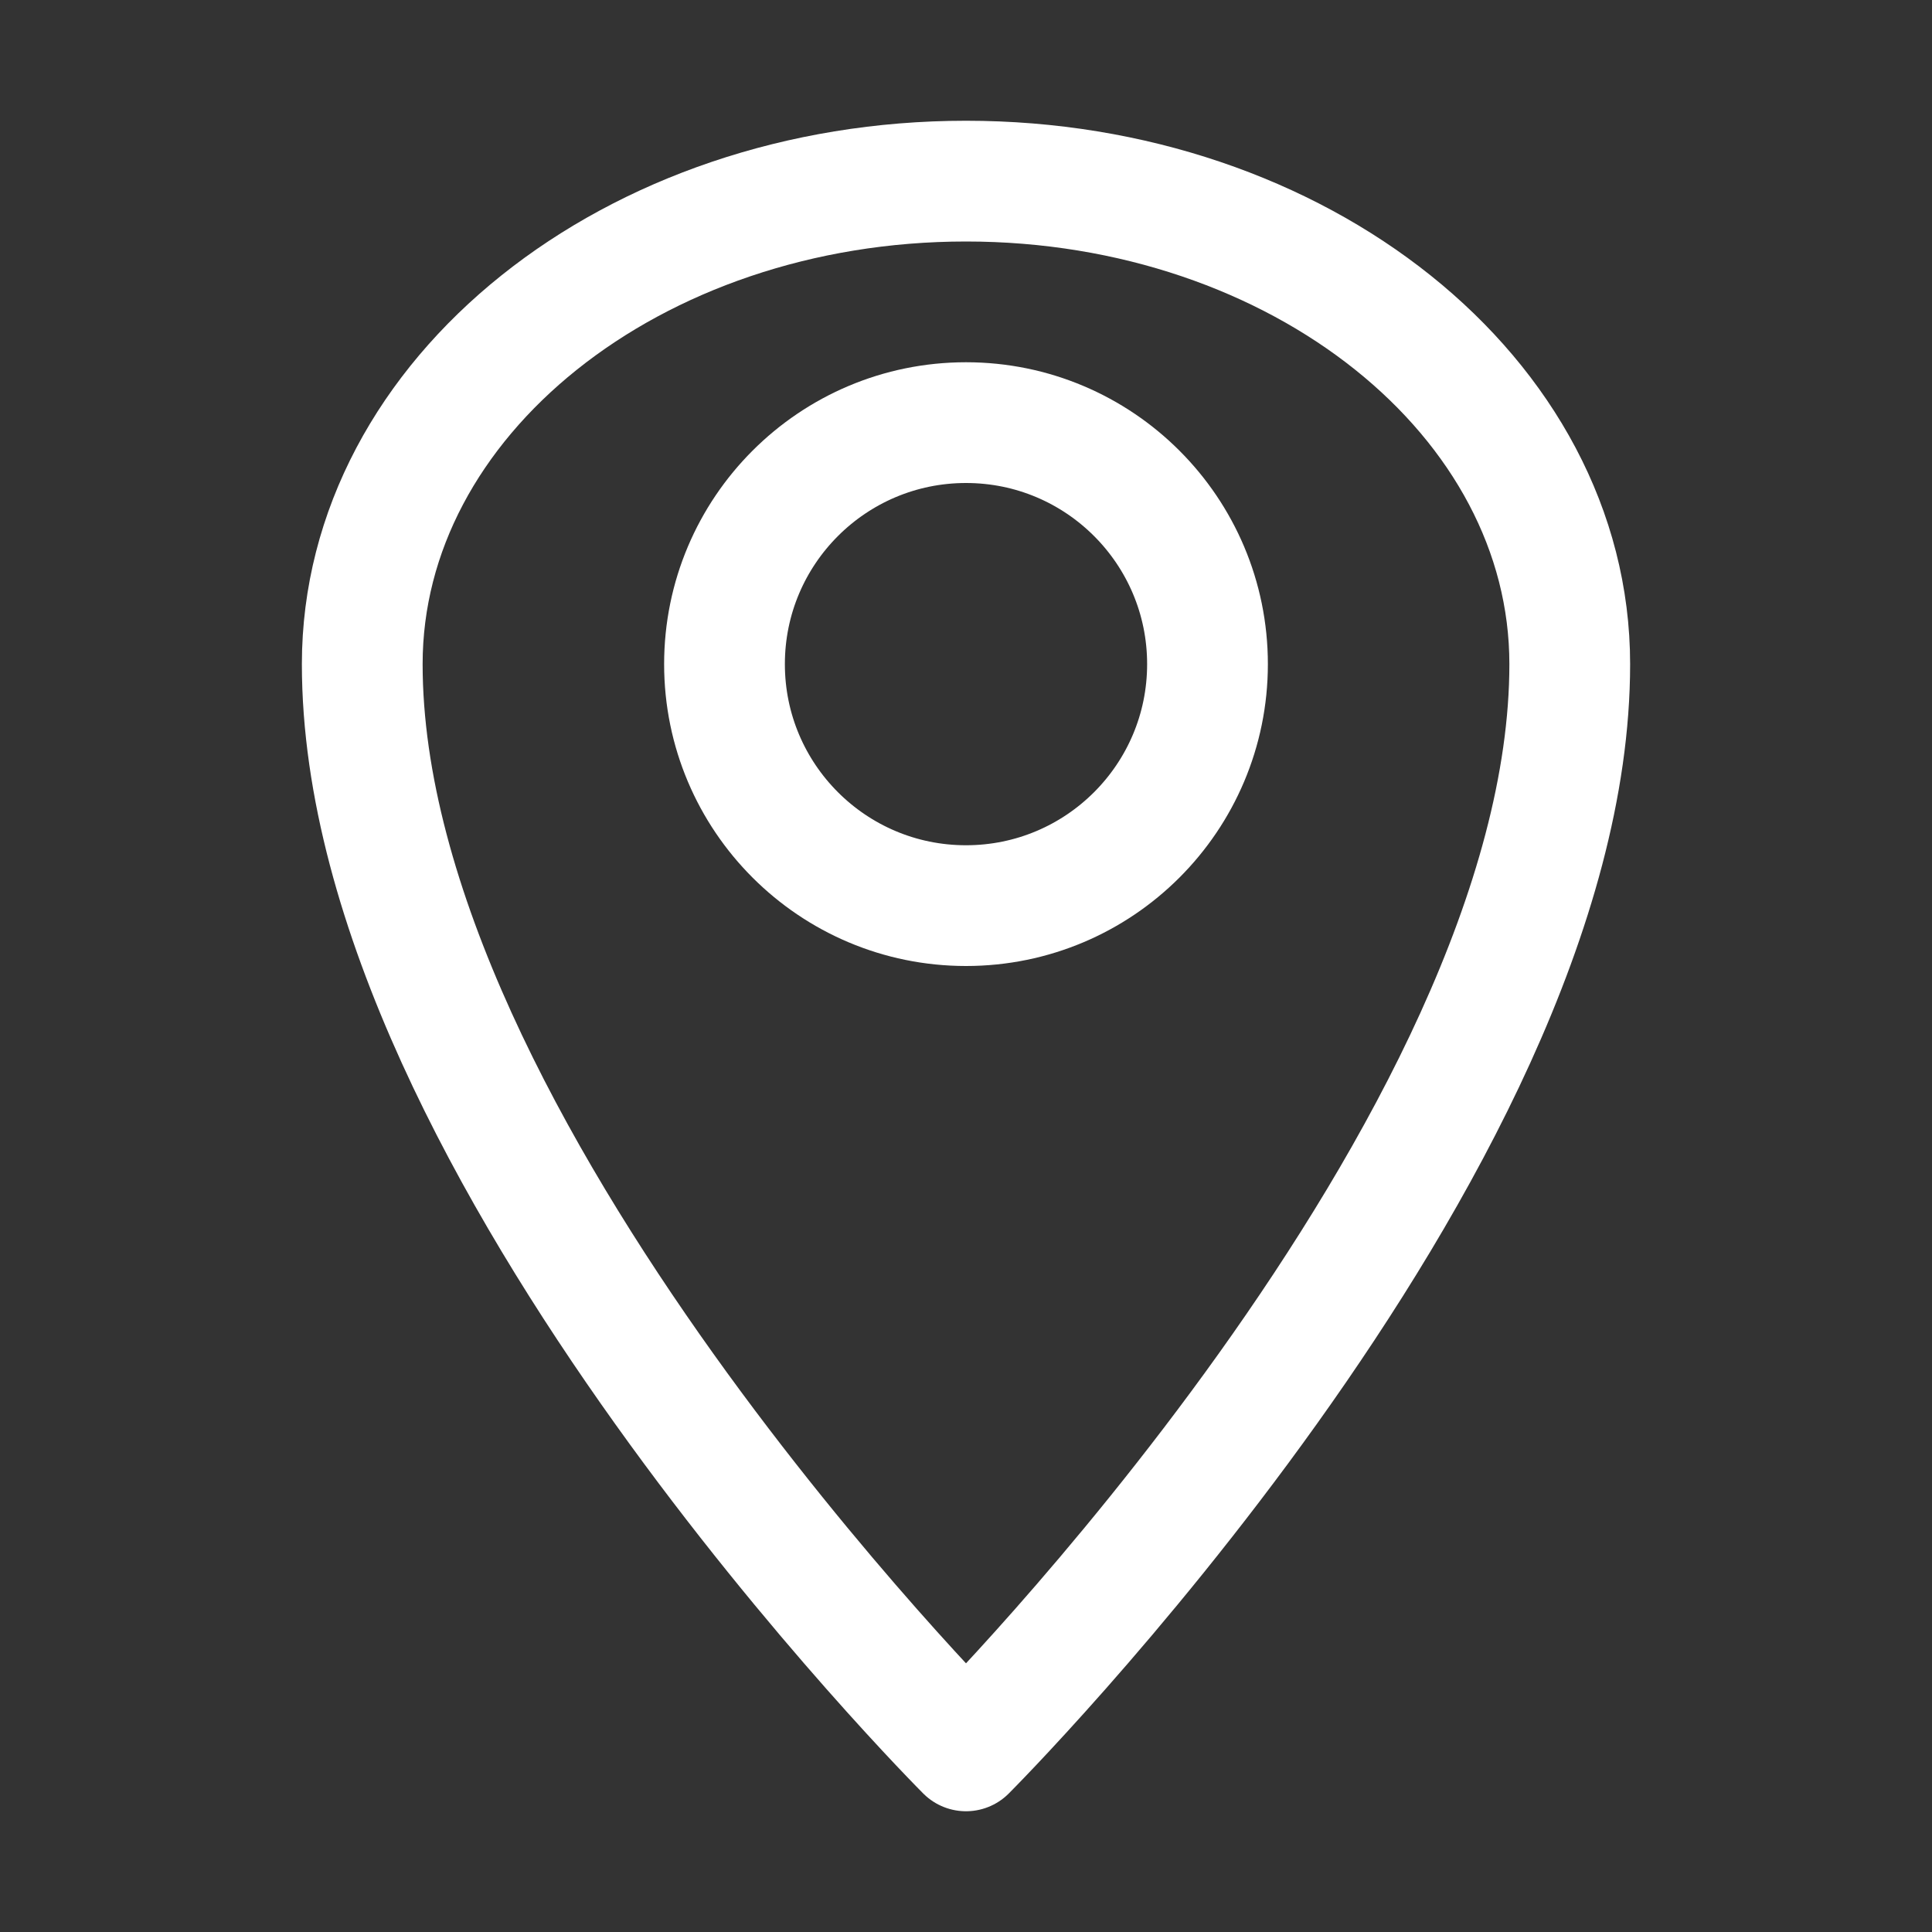 <svg width="32" height="32" viewBox="0 0 32 32" fill="none" xmlns="http://www.w3.org/2000/svg">
  <rect x="0" y="0" width="32" height="32" fill="#333333" stroke="none"/>
  <path d="M16 29C16 29 26 19 26 11C26 6.582 21.523 3 16 3C10.477 3 6 6.582 6 11C6 19 16 29 16 29Z" stroke="white" stroke-width="2" stroke-linecap="round" stroke-linejoin="round"/>
  <path d="M16 15C18.209 15 20 13.209 20 11C20 8.791 18.209 7 16 7C13.791 7 12 8.791 12 11C12 13.209 13.791 15 16 15Z" stroke="white" stroke-width="2" stroke-linecap="round" stroke-linejoin="round"/>
</svg> 